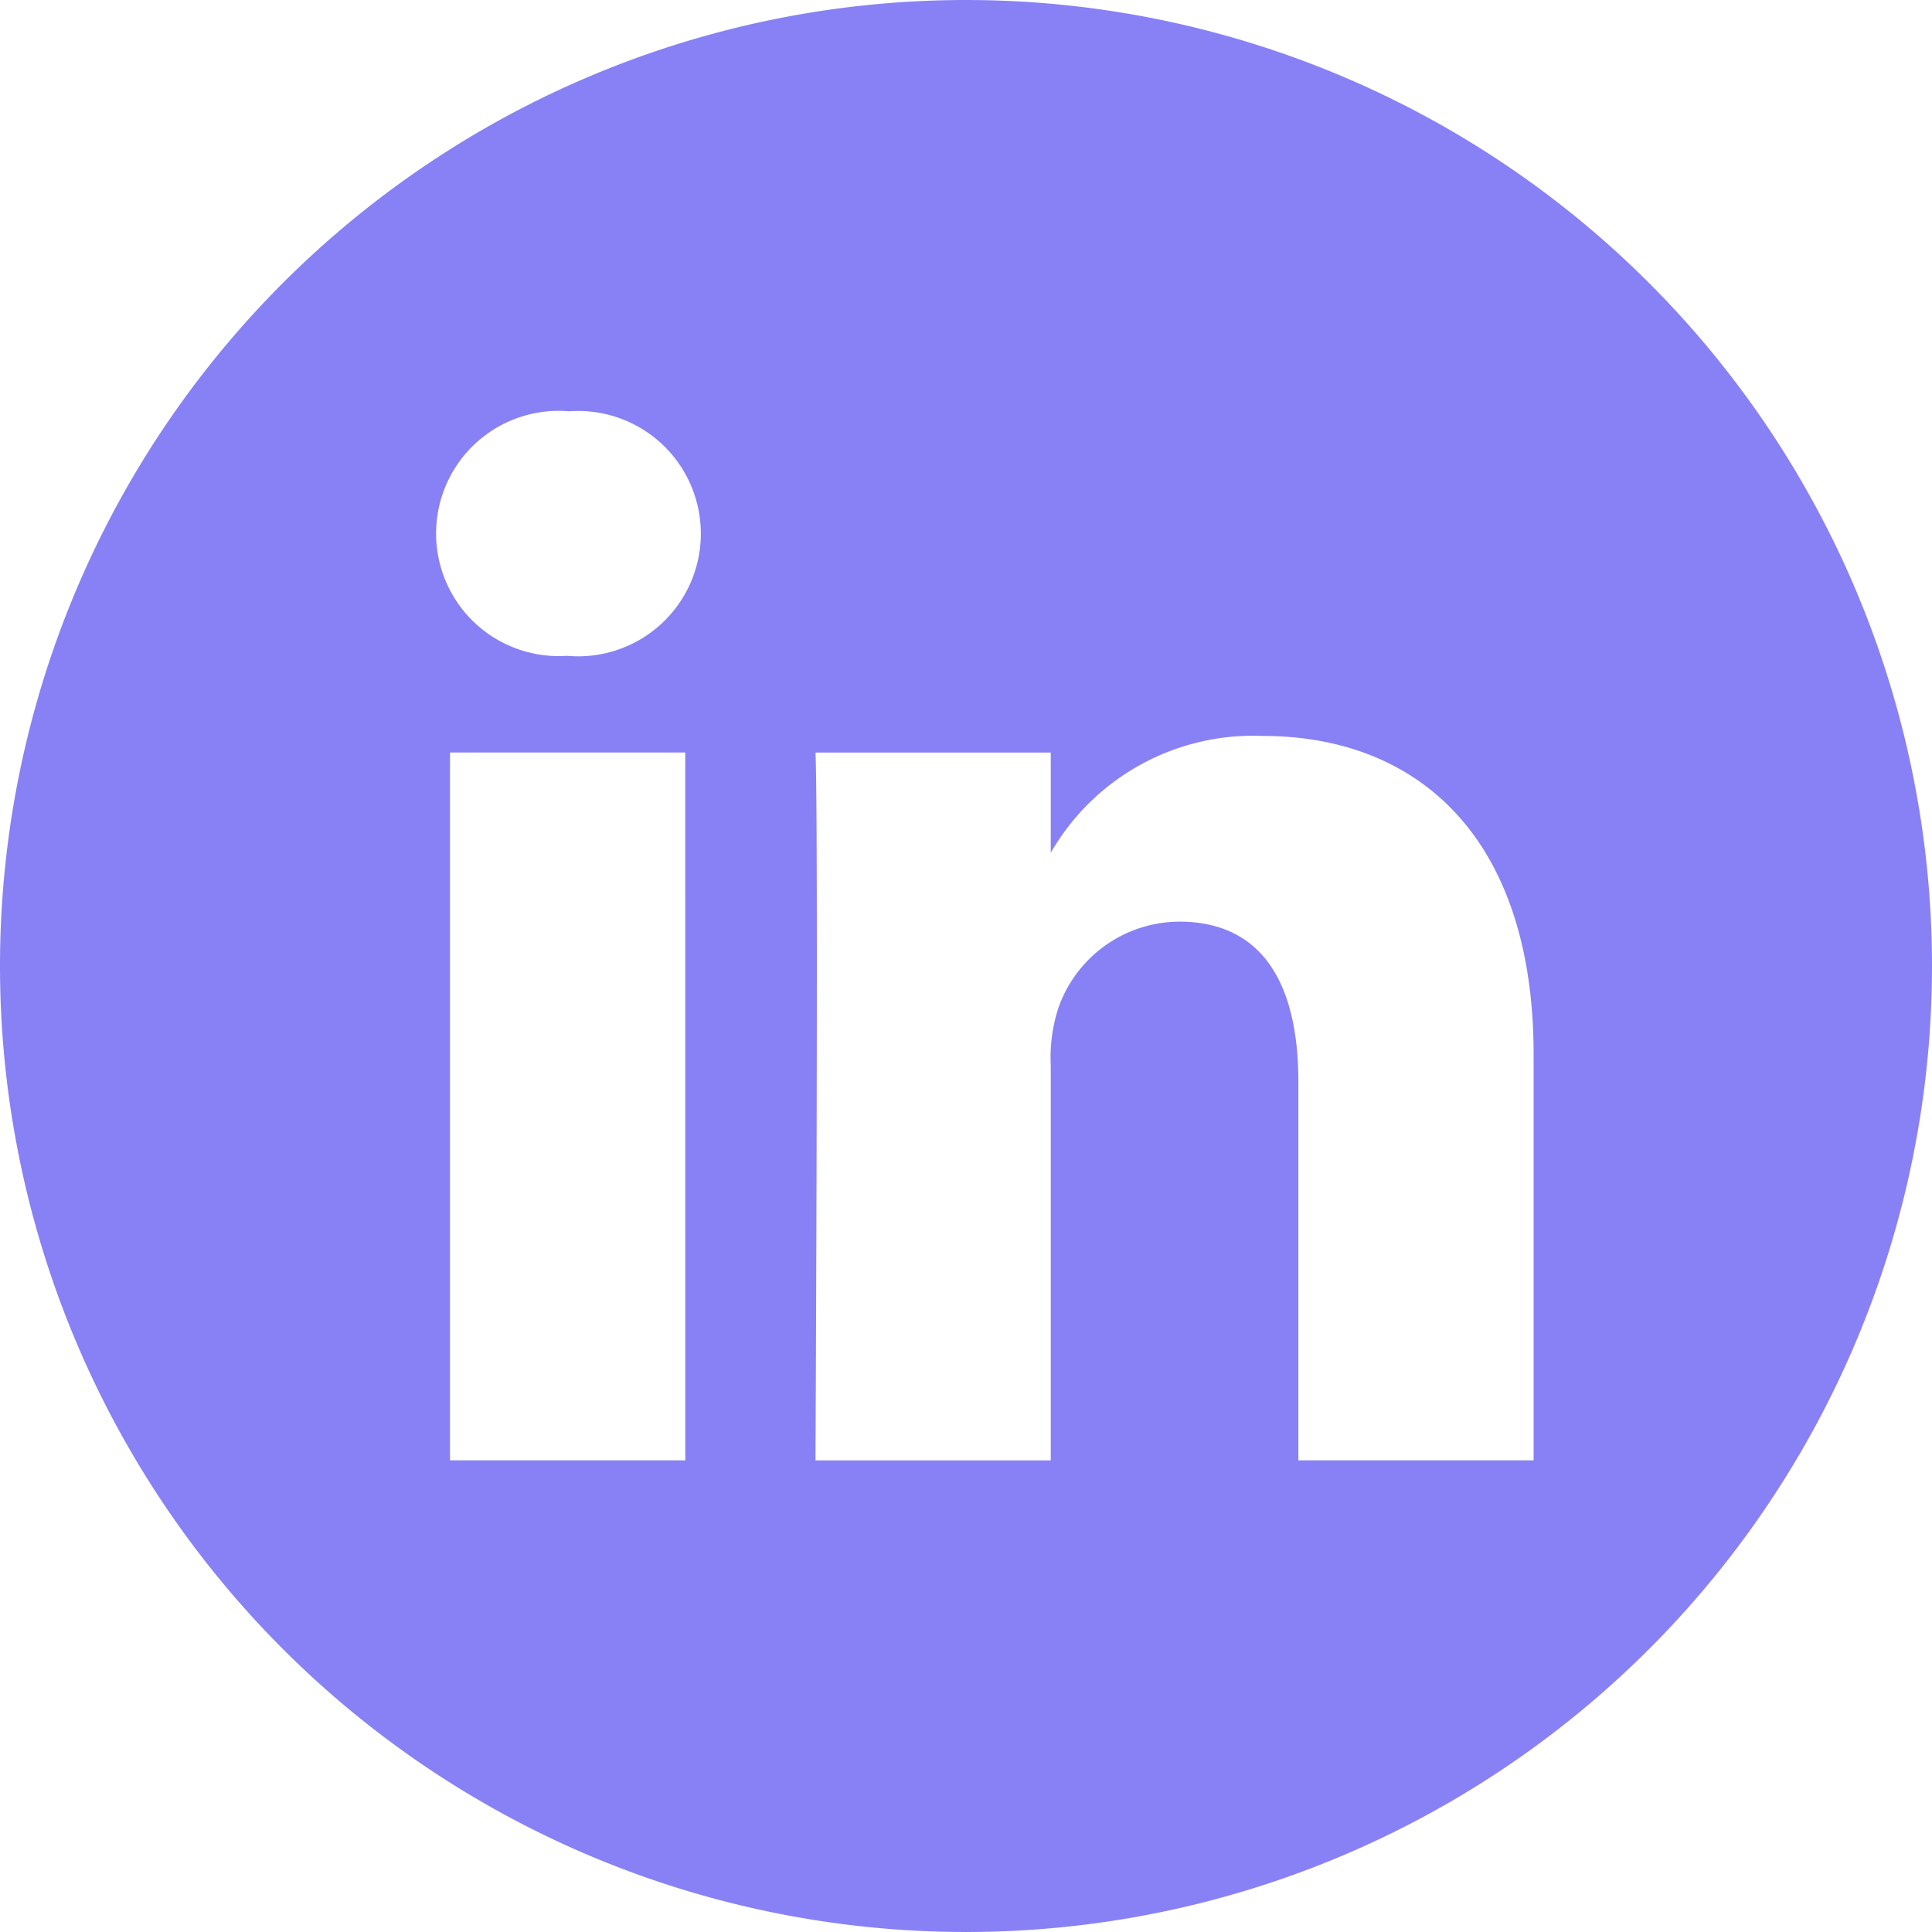 <svg xmlns="http://www.w3.org/2000/svg" width="37.278" height="37.278" viewBox="0 0 37.278 37.278">
  <path id="linkedin_1_" data-name="linkedin (1)" d="M18.639,0A18.639,18.639,0,1,0,37.278,18.639,18.641,18.641,0,0,0,18.639,0ZM13.223,28.177H8.683V14.52h4.539Zm-2.27-15.522h-.03a2.366,2.366,0,1,1,.06-4.719,2.367,2.367,0,1,1-.03,4.719ZM29.591,28.177H25.052V20.871c0-1.836-.657-3.088-2.3-3.088a2.485,2.485,0,0,0-2.329,1.66,3.109,3.109,0,0,0-.149,1.108v7.627H15.735s.059-12.376,0-13.657h4.539v1.934A4.507,4.507,0,0,1,24.365,14.2c2.987,0,5.226,1.952,5.226,6.147Zm0,0" fill="#8881f5"/>
</svg>
